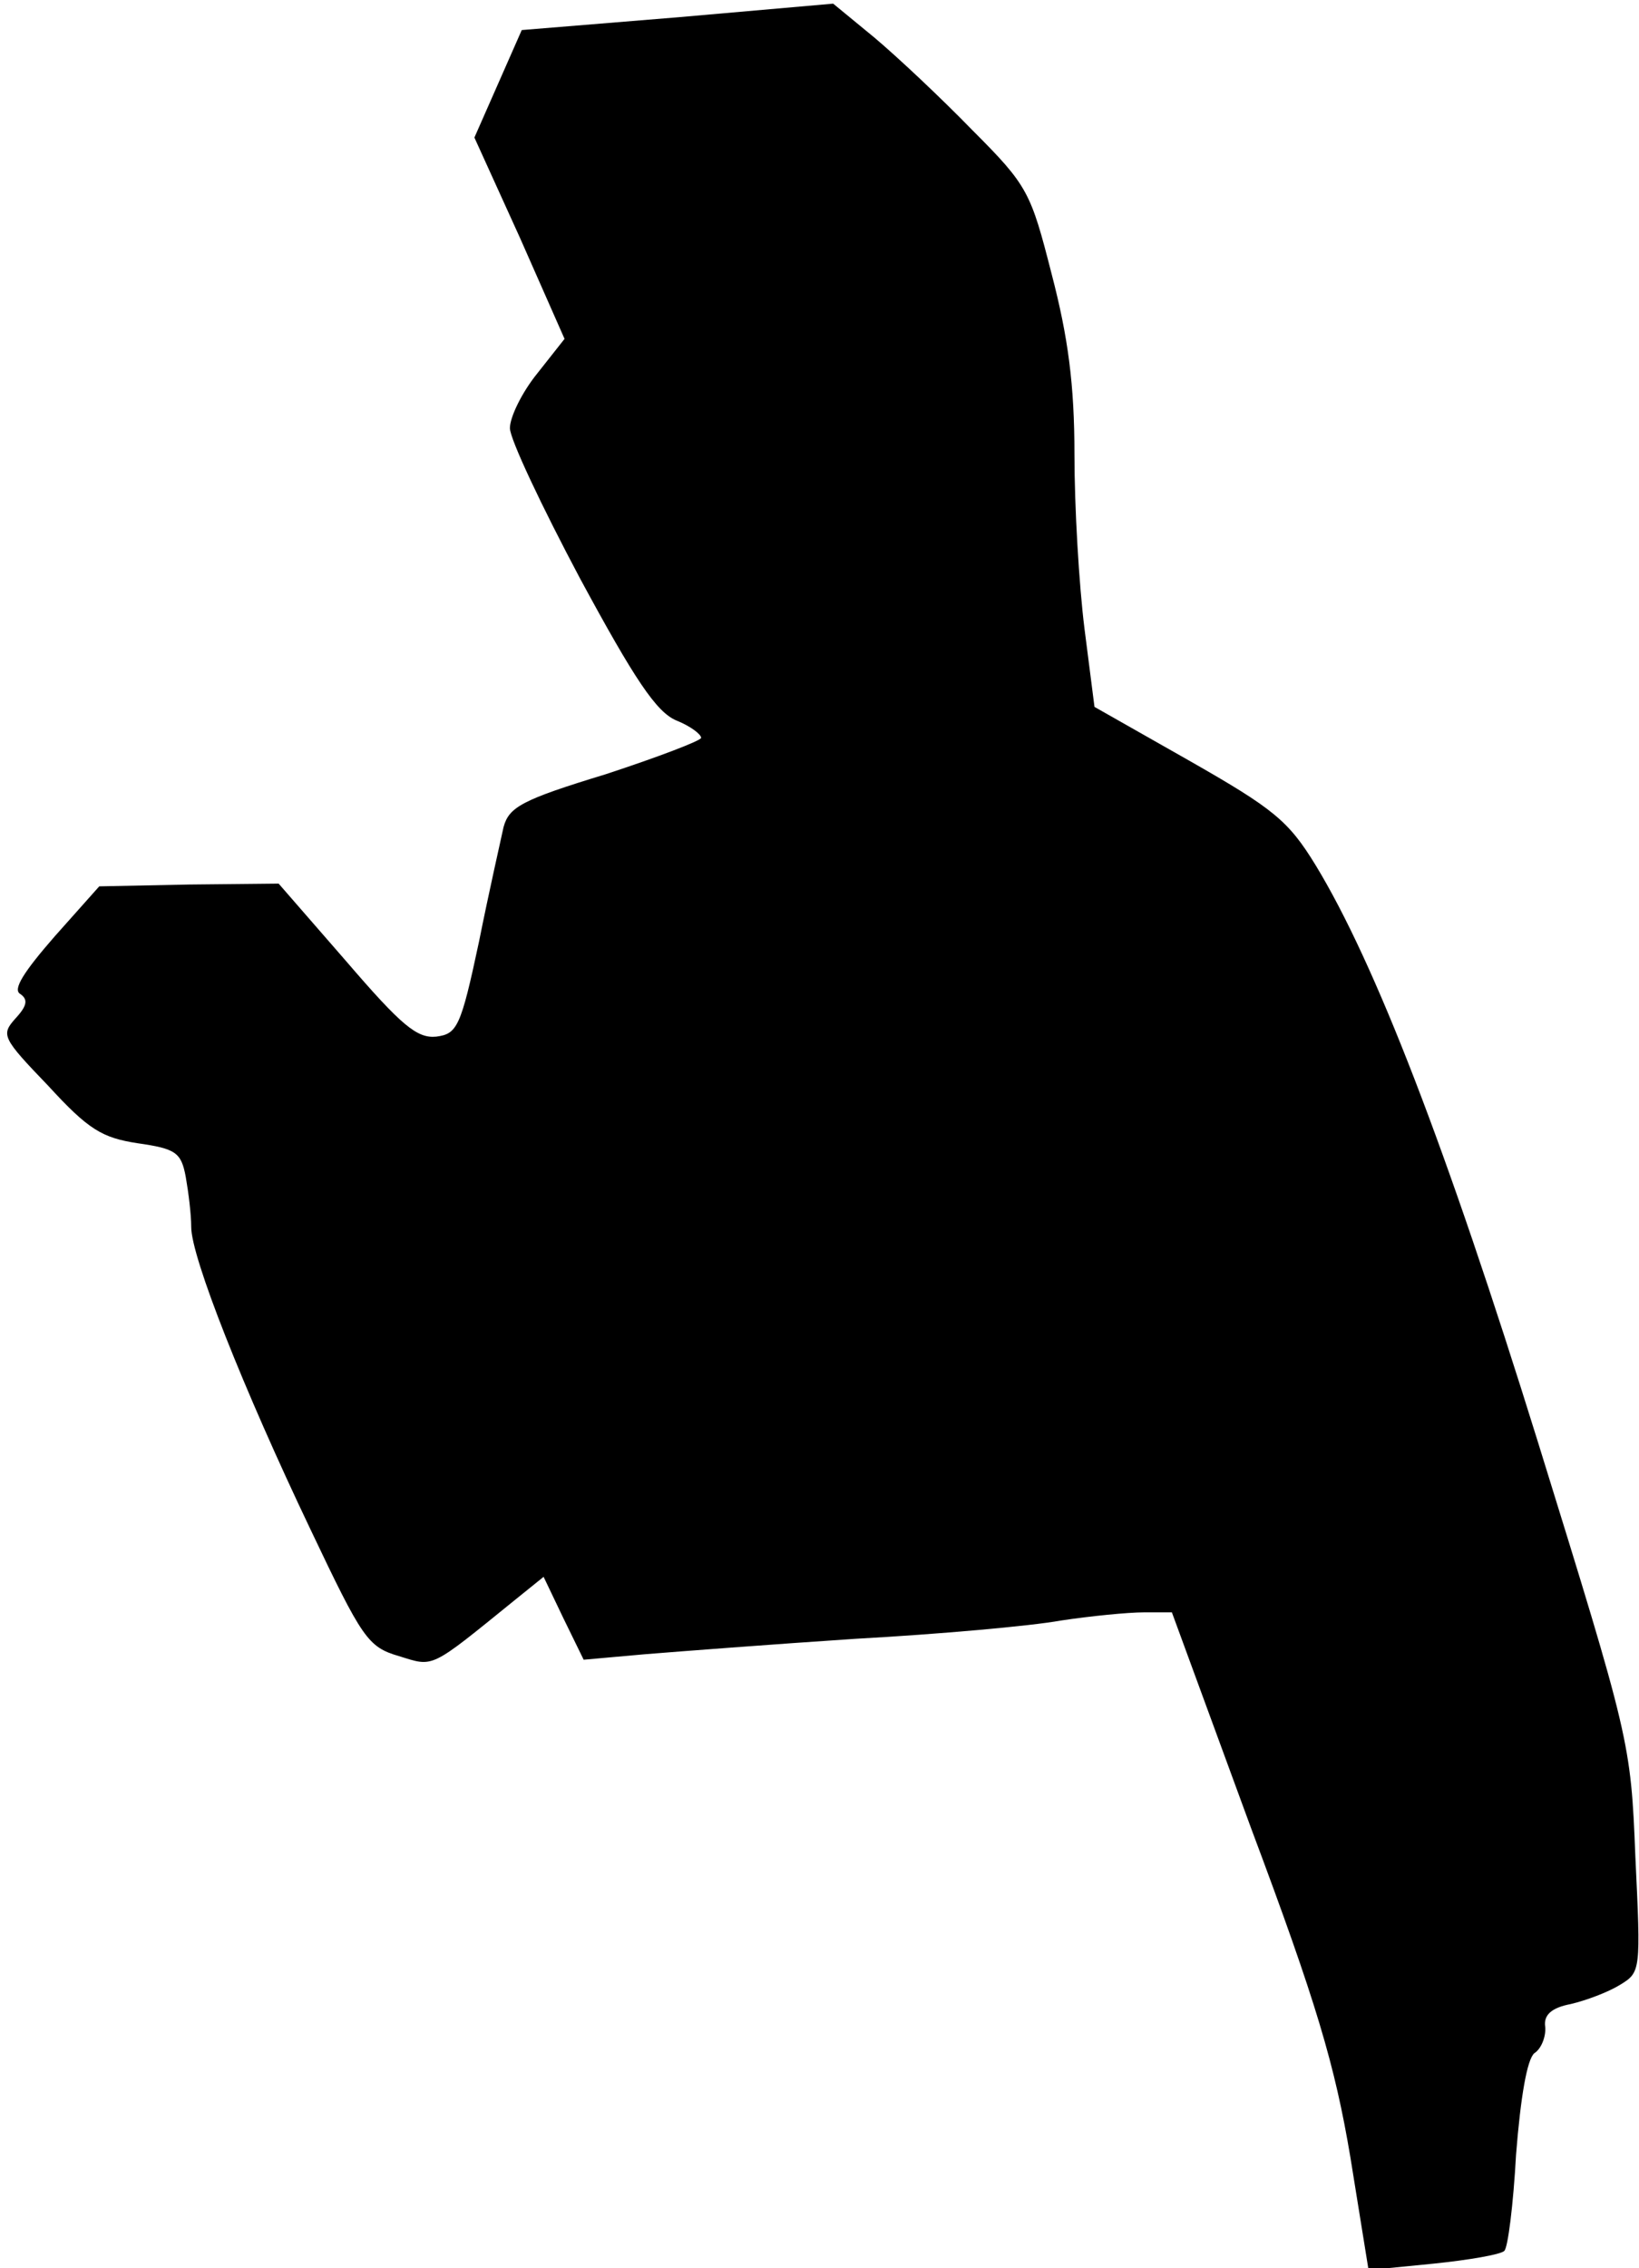 <?xml version="1.0" standalone="no"?>
<!DOCTYPE svg PUBLIC "-//W3C//DTD SVG 20010904//EN"
 "http://www.w3.org/TR/2001/REC-SVG-20010904/DTD/svg10.dtd">
<svg version="1.0" xmlns="http://www.w3.org/2000/svg"
 width="180pt" height="249pt" viewBox="0 0 180 249"
 preserveAspectRatio="xMidYMid meet">
<g transform="translate(0,249) scale(0.1,-0.1)"
fill="#000000" stroke="none">
<path fill="#000000" stroke="none" d="M744 2471 l-171 -14 -26 -59 -26 -59
50 -110 49 -111 -30 -38 c-17 -21 -30 -48 -30 -60 0 -12 35 -86 77 -165 60
-111 84 -147 106 -156 15 -6 27 -15 27 -19 0 -3 -47 -21 -105 -40 -92 -28
-106 -36 -112 -58 -3 -14 -16 -71 -27 -126 -20 -94 -24 -101 -47 -104 -21 -2
-38 12 -99 83 l-74 85 -98 -1 -99 -2 -49 -55 c-34 -39 -46 -58 -38 -63 9 -6 8
-13 -5 -27 -16 -18 -15 -21 36 -74 44 -48 59 -57 98 -63 42 -6 48 -10 53 -37
3 -17 6 -41 6 -55 0 -33 57 -177 131 -332 57 -120 63 -129 97 -139 39 -12 33
-15 128 62 l31 25 22 -46 22 -45 67 6 c37 3 141 11 232 17 91 5 192 14 225 20
33 5 74 9 91 9 l31 0 87 -237 c72 -192 92 -260 109 -361 l20 -124 71 7 c39 4
74 10 78 14 4 3 10 51 13 106 5 63 12 104 20 111 8 5 13 19 12 29 -2 13 7 21
28 25 17 4 41 13 54 21 23 14 23 15 17 141 -5 126 -6 129 -107 455 -101 325
-179 526 -244 633 -30 49 -46 62 -139 115 l-104 59 -11 86 c-6 48 -11 133 -11
191 0 77 -7 129 -25 198 -23 90 -26 97 -87 158 -35 36 -83 81 -108 102 l-45
37 -171 -15z"/>
</g>
</svg>
